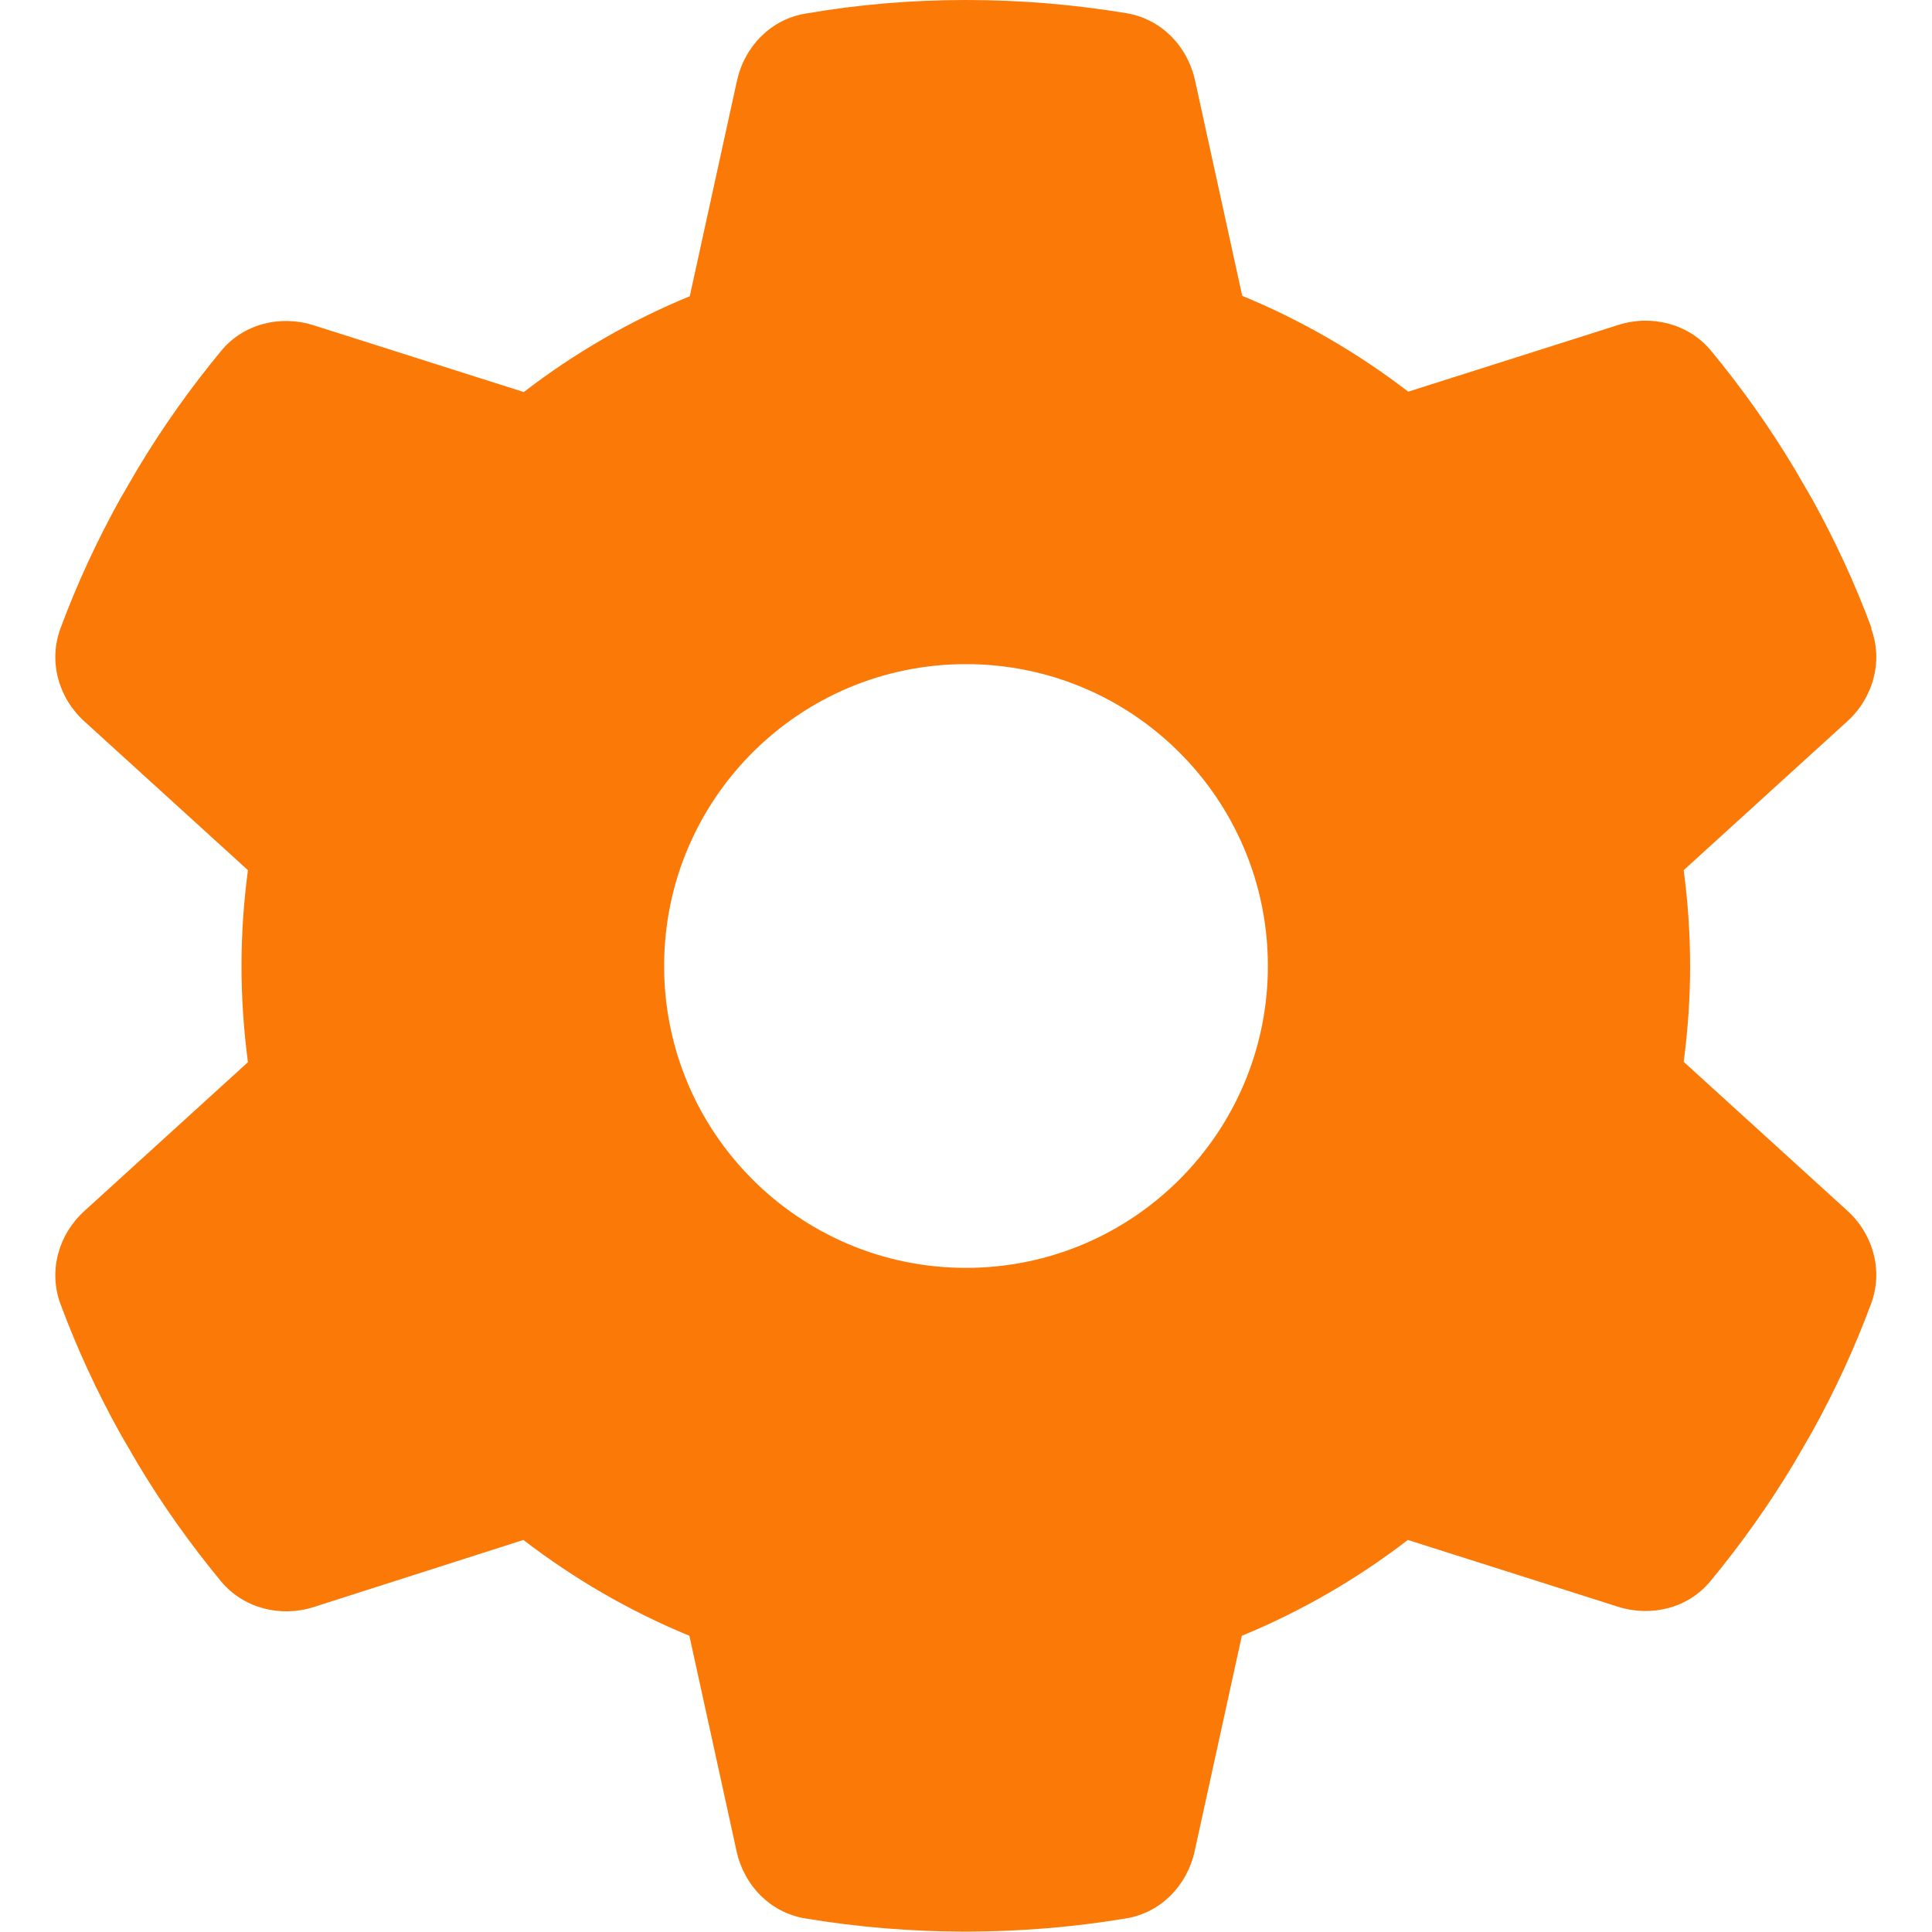 <svg width="40" height="40" viewBox="0 0 40 40" fill="none" xmlns="http://www.w3.org/2000/svg">
  <path d="M38.742 13.016C38.992 13.695 38.781 14.453 38.242 14.938L34.859 18.016C34.945 18.664 34.992 19.328 34.992 20C34.992 20.672 34.945 21.336 34.859 21.984L38.242 25.062C38.781 25.547 38.992 26.305 38.742 26.984C38.398 27.914 37.984 28.805 37.508 29.664L37.141 30.297C36.625 31.156 36.047 31.969 35.414 32.734C34.953 33.297 34.188 33.484 33.5 33.266L29.148 31.883C28.102 32.688 26.945 33.359 25.711 33.867L24.734 38.328C24.578 39.039 24.031 39.602 23.312 39.719C22.234 39.898 21.125 39.992 19.992 39.992C18.859 39.992 17.75 39.898 16.672 39.719C15.953 39.602 15.406 39.039 15.25 38.328L14.273 33.867C13.039 33.359 11.883 32.688 10.836 31.883L6.492 33.273C5.805 33.492 5.039 33.297 4.578 32.742C3.945 31.977 3.367 31.164 2.852 30.305L2.484 29.672C2.008 28.812 1.594 27.922 1.25 26.992C1 26.312 1.211 25.555 1.75 25.07L5.133 21.992C5.047 21.336 5 20.672 5 20C5 19.328 5.047 18.664 5.133 18.016L1.75 14.938C1.211 14.453 1 13.695 1.25 13.016C1.594 12.086 2.008 11.195 2.484 10.336L2.852 9.703C3.367 8.844 3.945 8.031 4.578 7.266C5.039 6.703 5.805 6.516 6.492 6.734L10.844 8.117C11.891 7.312 13.047 6.641 14.281 6.133L15.258 1.672C15.414 0.961 15.961 0.398 16.68 0.281C17.758 0.094 18.867 0 20 0C21.133 0 22.242 0.094 23.32 0.273C24.039 0.391 24.586 0.953 24.742 1.664L25.719 6.125C26.953 6.633 28.109 7.305 29.156 8.109L33.508 6.727C34.195 6.508 34.961 6.703 35.422 7.258C36.055 8.023 36.633 8.836 37.148 9.695L37.516 10.328C37.992 11.188 38.406 12.078 38.75 13.008L38.742 13.016ZM20 26.25C23.453 26.25 26.25 23.453 26.25 20C26.25 16.547 23.453 13.75 20 13.75C16.547 13.75 13.75 16.547 13.75 20C13.75 23.453 16.547 26.25 20 26.25Z" fill="#FB7907" />
</svg>